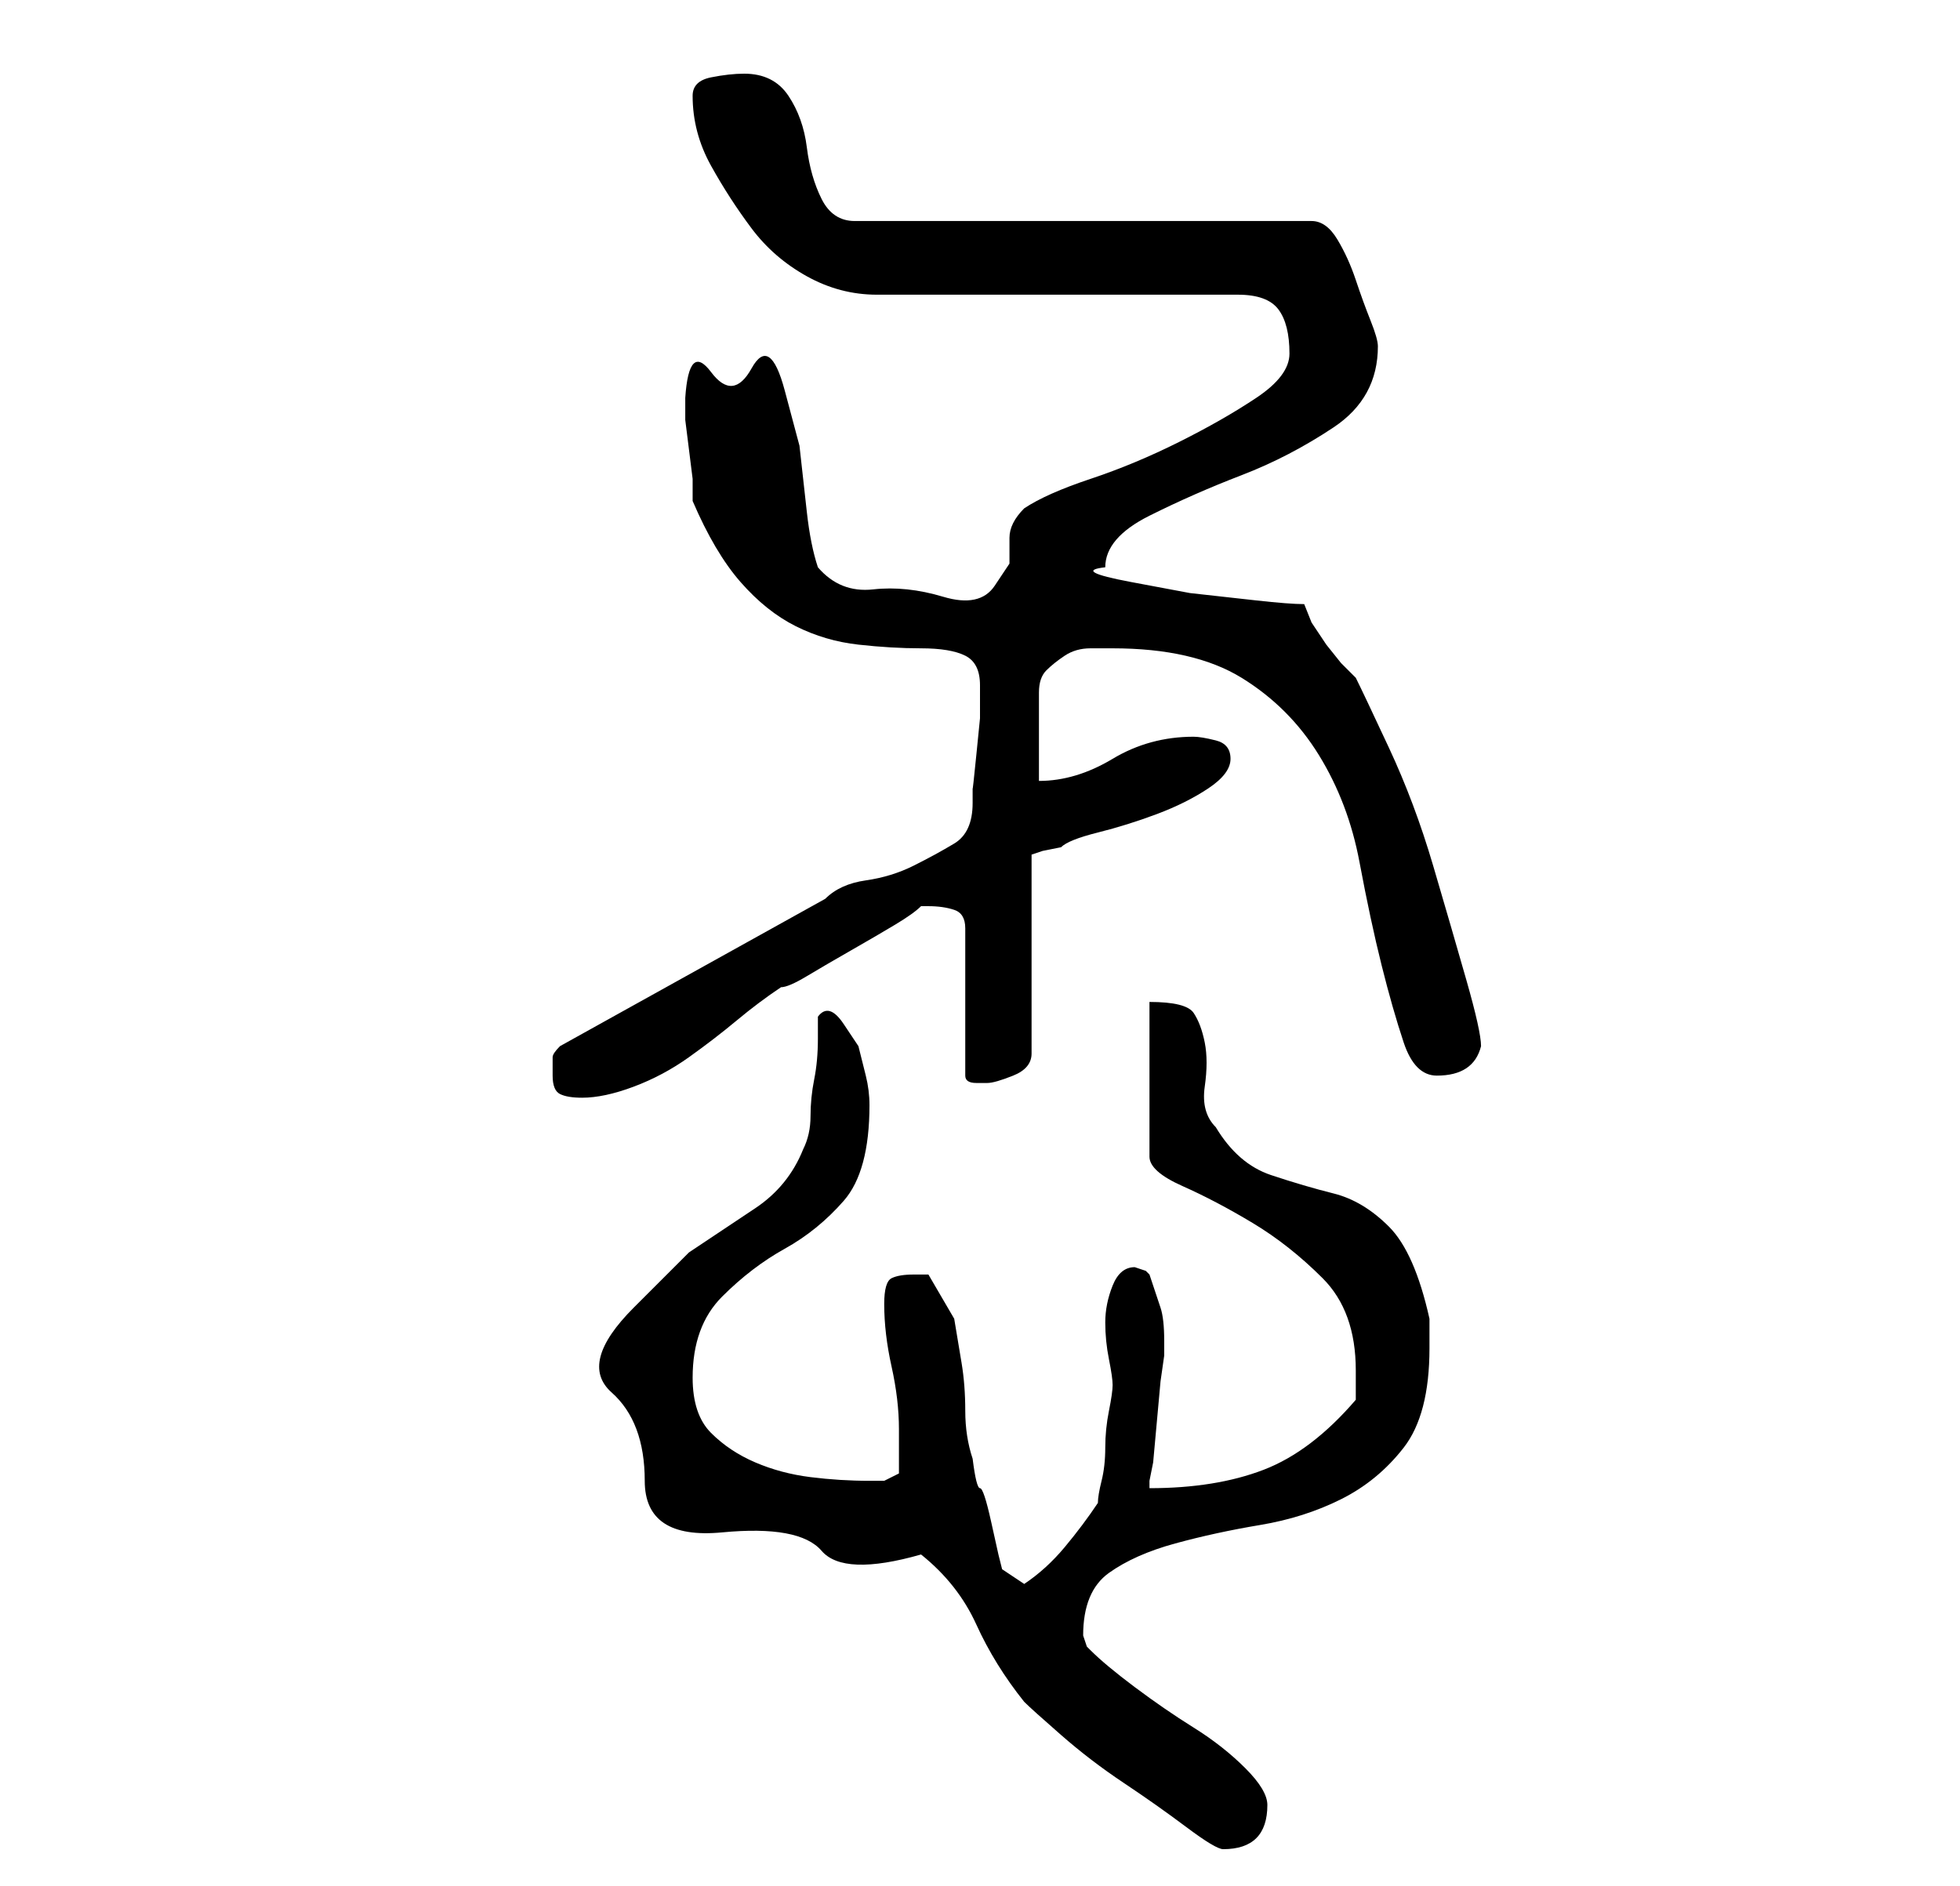 <?xml version="1.0" standalone="no"?>
<!DOCTYPE svg PUBLIC "-//W3C//DTD SVG 1.1//EN" "http://www.w3.org/Graphics/SVG/1.1/DTD/svg11.dtd" >
<svg xmlns="http://www.w3.org/2000/svg" xmlns:xlink="http://www.w3.org/1999/xlink" version="1.1" viewBox="-10 0 266 256">
   <path fill="currentColor"
d="M115 211q5 4 7.5 9.5t6.5 10.5q1 1 5 4.5t8.5 6.5t8.5 6t5 3q6 0 6 -6q0 -2 -3 -5t-7 -5.5t-8 -5.5t-6 -5l-0.5 -0.5t-0.5 -1.5q0 -6 3.5 -8.5t9 -4t11.5 -2.5t11 -3.5t8.5 -7t3.5 -13.5v-4q-2 -9 -5.5 -12.5t-7.5 -4.5t-8.5 -2.5t-7.5 -6.5q-2 -2 -1.5 -5.5t0 -6
t-1.5 -4t-6 -1.5v21q0 2 4.5 4t9.5 5t9.5 7.5t4.5 12.5v1.5v2.5q-6 7 -12.5 9.5t-15.5 2.5v-1l0.5 -2.5t0.5 -5.5t0.5 -5.5t0.5 -3.5v-2q0 -3 -0.5 -4.5l-1.5 -4.5l-0.5 -0.5t-1.5 -0.5q-2 0 -3 2.5t-1 5t0.5 5t0.5 3.5t-0.5 3.5t-0.5 5t-0.5 4.5t-0.5 3q-2 3 -4.5 6t-5.5 5
l-3 -2l-0.5 -2t-1 -4.5t-1.5 -4.5t-1 -4q-1 -3 -1 -6.5t-0.5 -6.5l-1 -6t-3.5 -6h-2q-2 0 -3 0.5t-1 3.5q0 4 1 8.5t1 8.5v3v3t-2 1h-2q-4 0 -8 -0.5t-7.5 -2t-6 -4t-2.5 -7.5q0 -7 4 -11t8.5 -6.5t8 -6.5t3.5 -13q0 -2 -0.5 -4l-1 -4t-2 -3t-3.5 -1v3q0 3 -0.5 5.5t-0.5 5
t-1 4.5q-2 5 -6.5 8l-9 6t-7.5 7.5t-3 11.5t4.5 12t10.5 7t13.5 2.5t13.5 0.5zM65 146q0 2 1 2.5t3 0.5q3 0 7 -1.5t7.5 -4t6.5 -5t6 -4.5q1 0 3.5 -1.5t6 -3.5t6 -3.5t3.5 -2.5h1q2 0 3.5 0.5t1.5 2.5v20q0 1 1.5 1h1.5q1 0 3.5 -1t2.5 -3v-27l1.5 -0.5t2.5 -0.5q1 -1 5 -2
t8 -2.5t7 -3.5t3 -4t-2 -2.5t-3 -0.5q-6 0 -11 3t-10 3v-12q0 -2 1 -3t2.5 -2t3.5 -1h3q11 0 17.5 4t10.5 10.5t5.5 14.5t3 14t3 10.5t4.5 4.5q5 0 6 -4q0 -2 -2 -9t-4.5 -15.5t-6 -16t-4.5 -9.5l-2 -2t-2 -2.5l-2 -3t-1 -2.5q-2 0 -6.5 -0.5l-9 -1t-8 -1.5t-3.5 -2
q0 -4 6 -7t12.5 -5.5t12.5 -6.5t6 -11q0 -1 -1 -3.5t-2 -5.5t-2.5 -5.5t-3.5 -2.5h-62q-3 0 -4.5 -3t-2 -7t-2.5 -7t-6 -3q-2 0 -4.5 0.5t-2.5 2.5q0 5 2.5 9.5t5.5 8.5t7.5 6.5t9.5 2.5h49q4 0 5.5 2t1.5 6q0 3 -4.5 6t-10.5 6t-12 5t-9 4q-2 2 -2 4v3.5t-2 3t-7 1.5
t-9.5 -1t-7.5 -3q-1 -3 -1.5 -7.5l-1 -9t-2 -7.5t-4.5 -3t-5.5 0.5t-3.5 3.5v3t0.5 4t0.5 4v3q3 7 6.5 11t7.5 6t8.5 2.5t8.5 0.5t6 1t2 4v1v3.5t-0.5 5t-0.5 4.5v2q0 4 -2.5 5.5t-5.5 3t-6.5 2t-5.5 2.5l-18 10l-18 10q-1 1 -1 1.5v2.5z" />
</svg>
